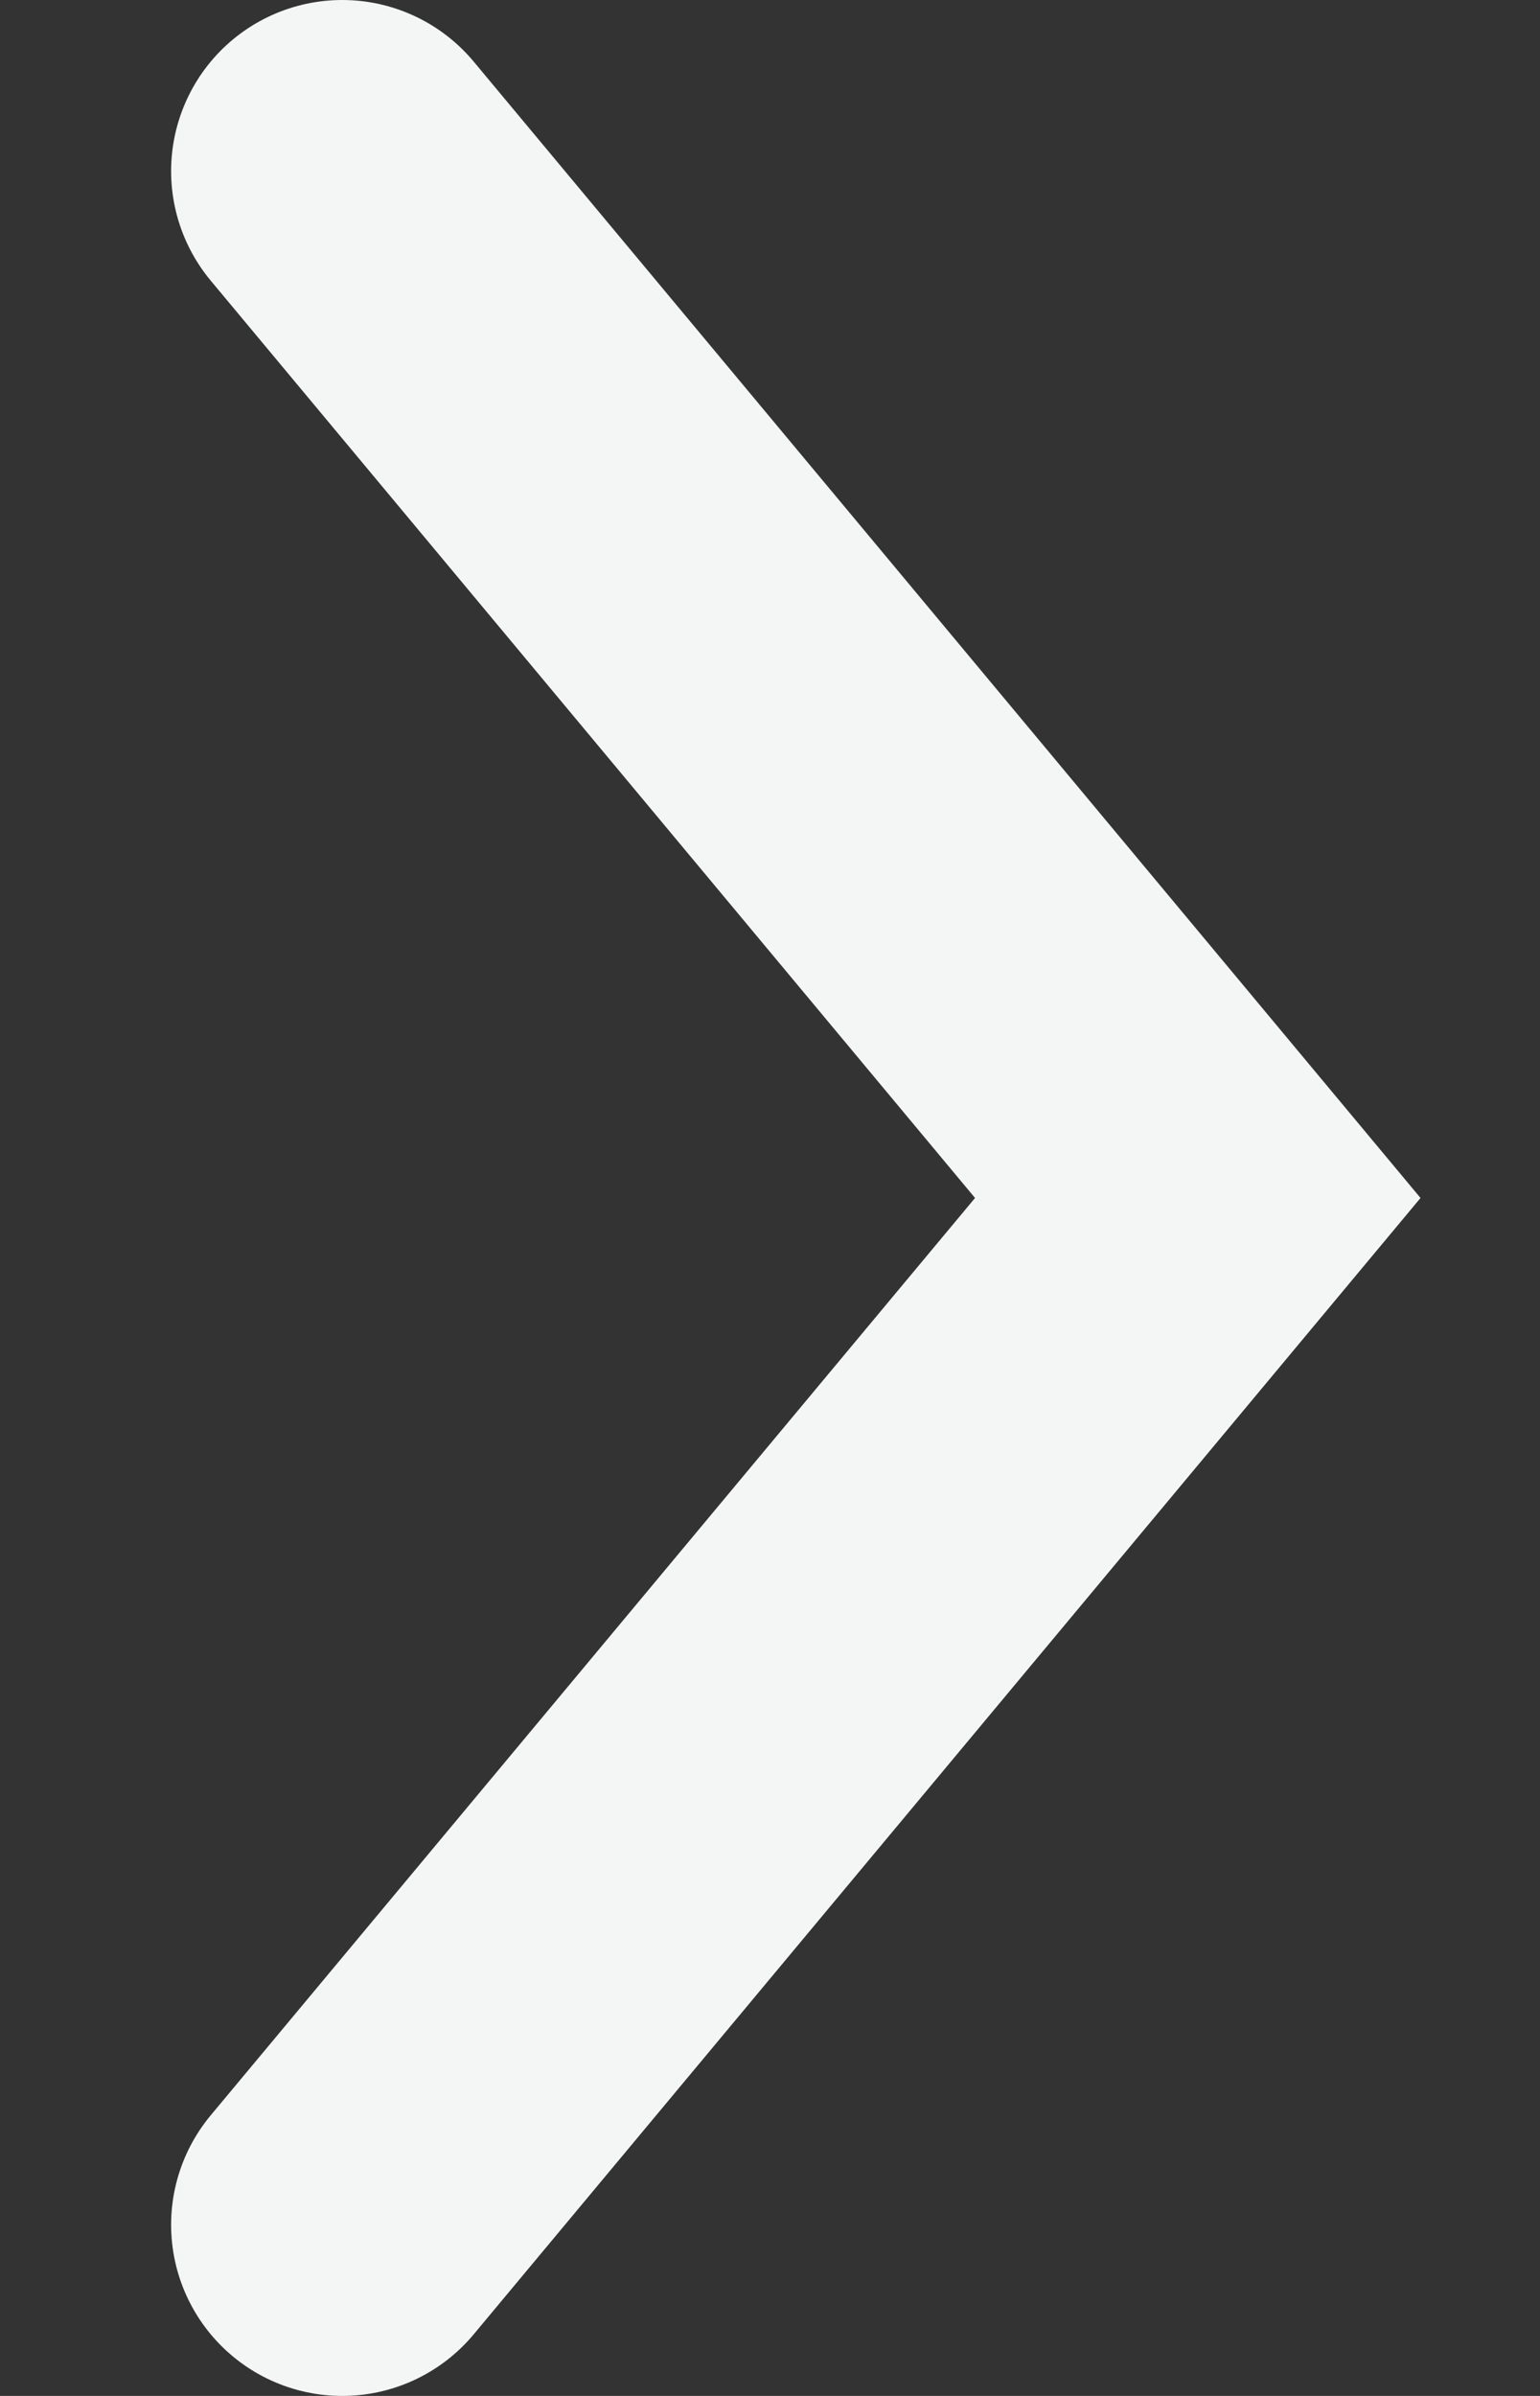 <svg width="9" height="14" viewBox="0 0 9 14" fill="none" xmlns="http://www.w3.org/2000/svg">
<rect x="0" y="0" width="9" height="14" fill="#333333" stroke="none"/>
<path d="M2 13L7 7L2 1" stroke="#F4F6F5" stroke-width="2" stroke-linecap="round"/>
</svg>
